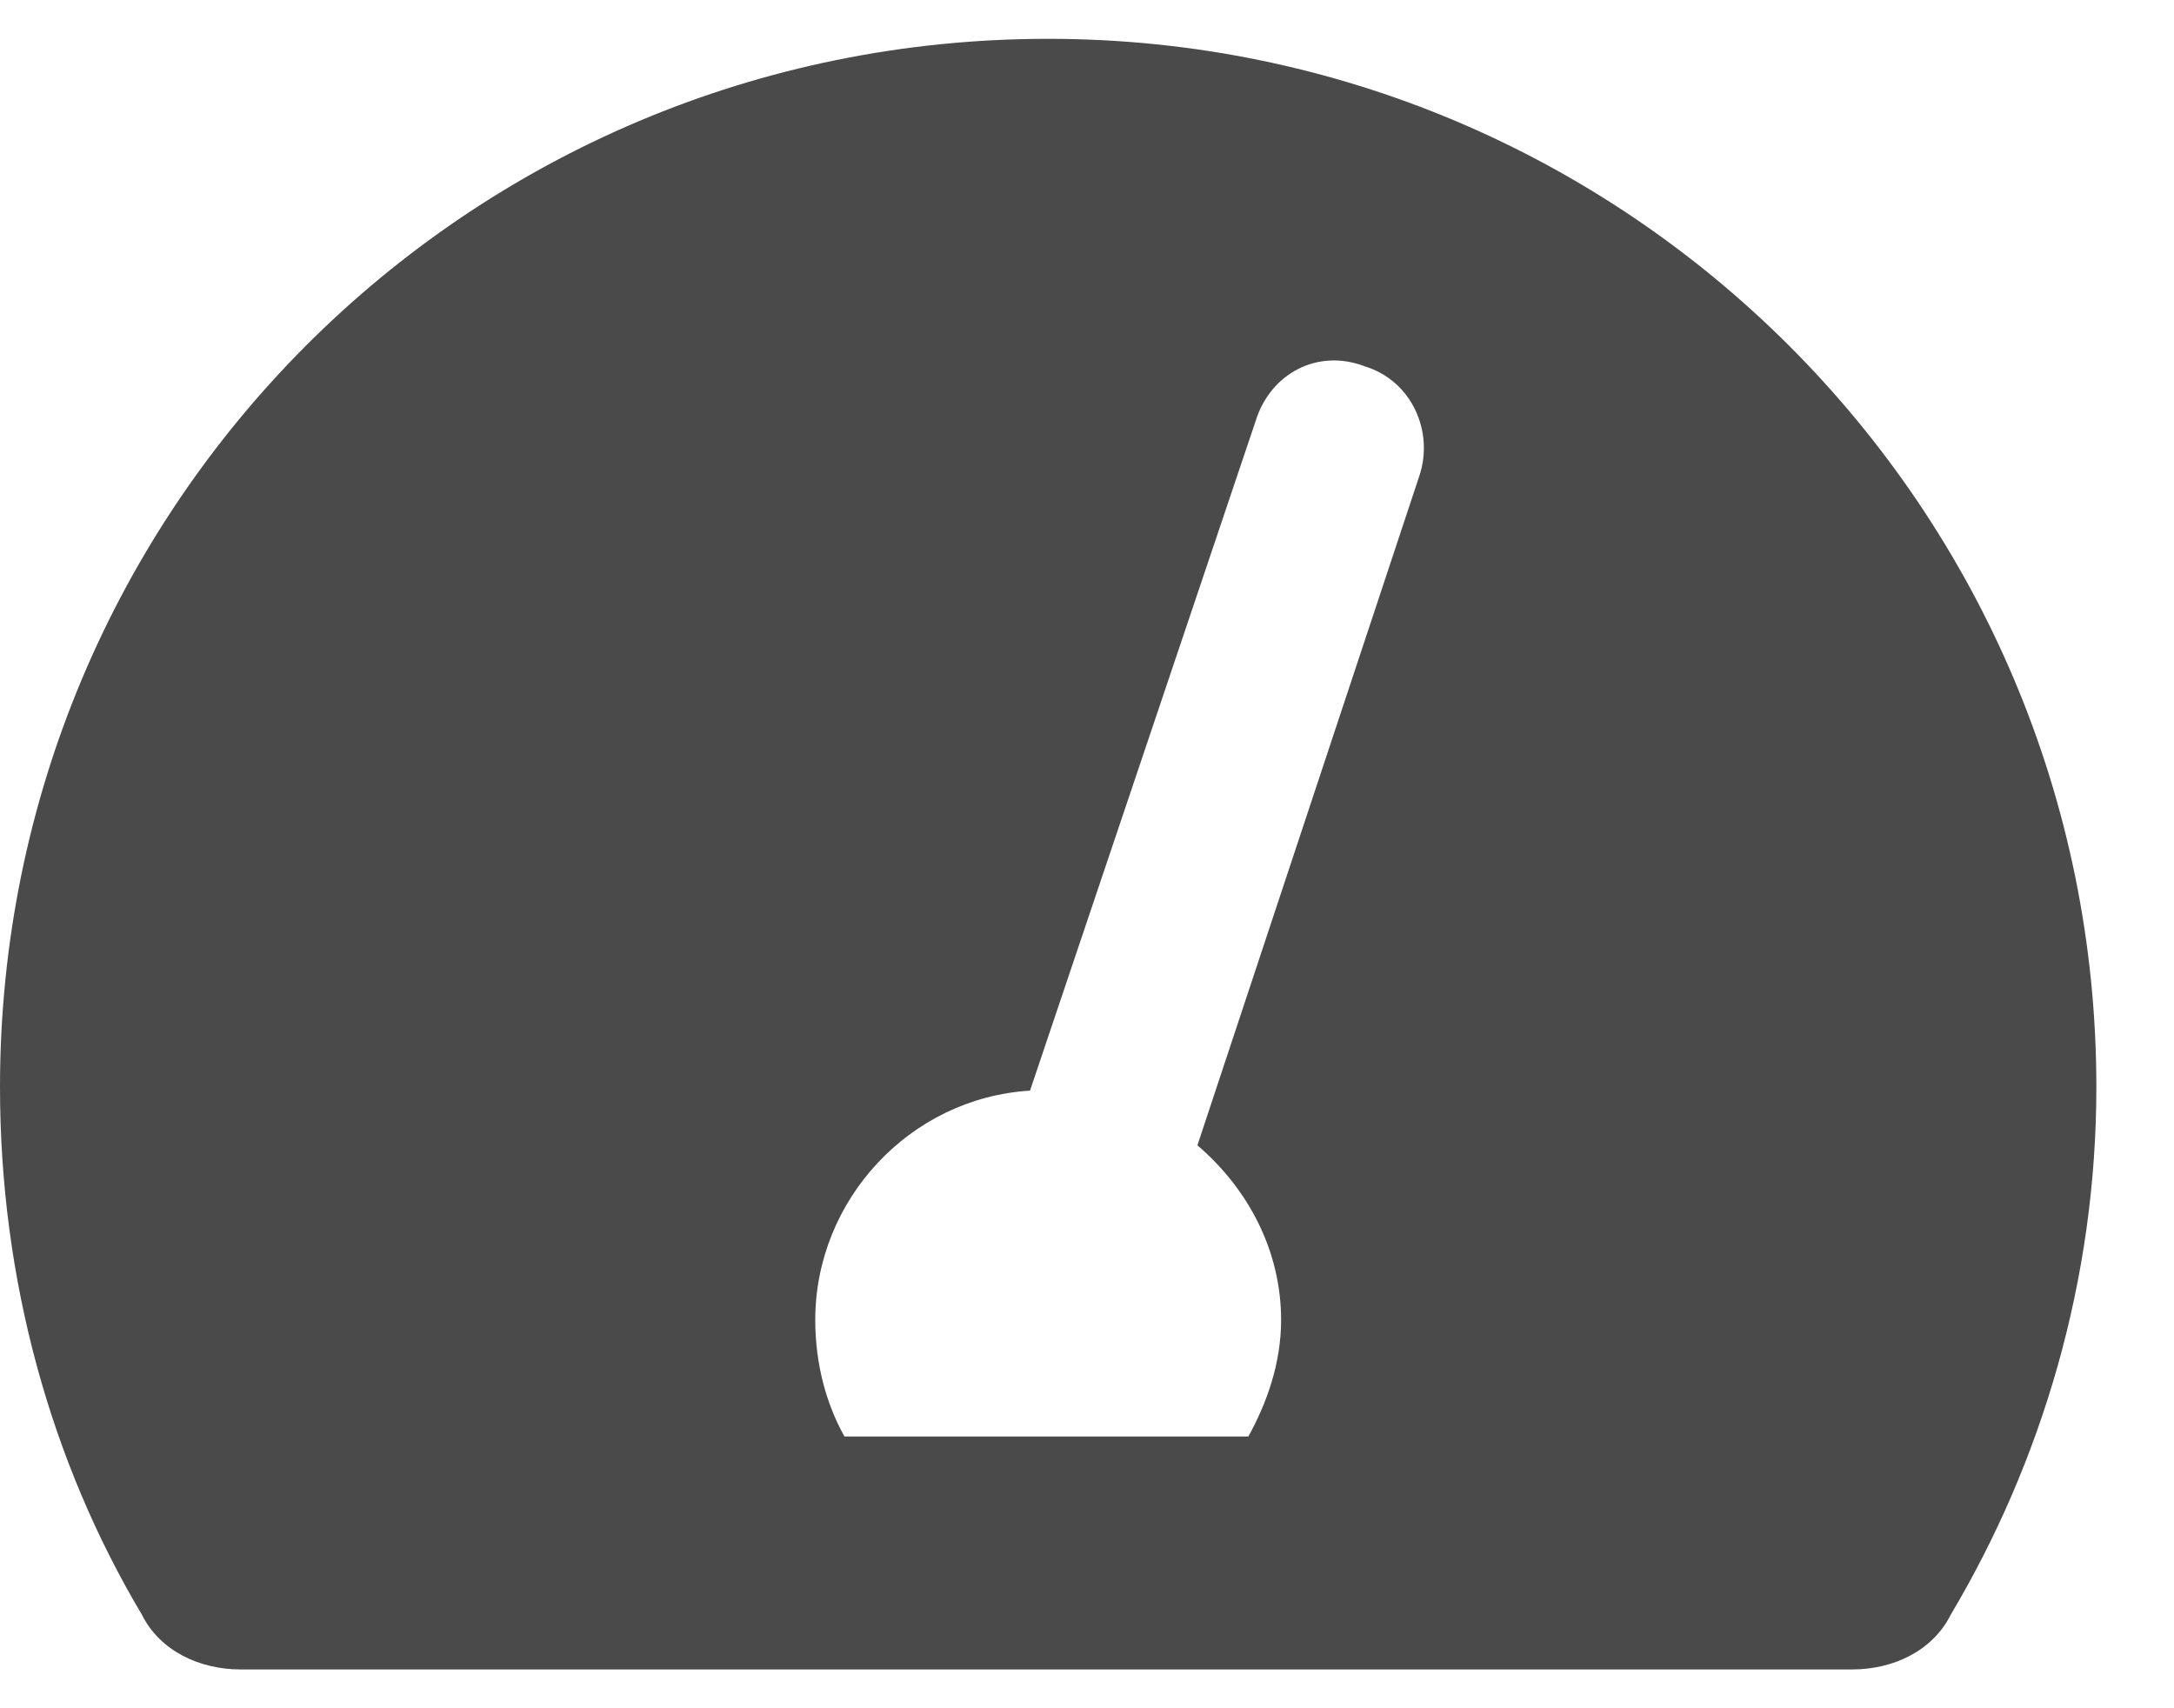 <svg width="14" height="11" viewBox="0 0 14 11" fill="none" xmlns="http://www.w3.org/2000/svg">
<path d="M6.75 0.25C3 0.25 0 3.273 0 7C0 8.242 0.328 9.414 0.914 10.398C1.031 10.633 1.289 10.75 1.547 10.75H11.93C12.188 10.75 12.445 10.633 12.562 10.398C13.148 9.414 13.5 8.242 13.5 7C13.5 3.273 10.477 0.25 6.75 0.25ZM9.141 3.062L7.711 7.375C8.039 7.656 8.25 8.055 8.25 8.5C8.25 8.781 8.156 9.039 8.039 9.25H5.438C5.32 9.039 5.25 8.781 5.25 8.5C5.25 7.727 5.859 7.07 6.633 7.023L8.086 2.711C8.18 2.406 8.484 2.242 8.789 2.359C9.094 2.453 9.234 2.781 9.141 3.062Z" fill="#4A4A4A"/>
</svg>
